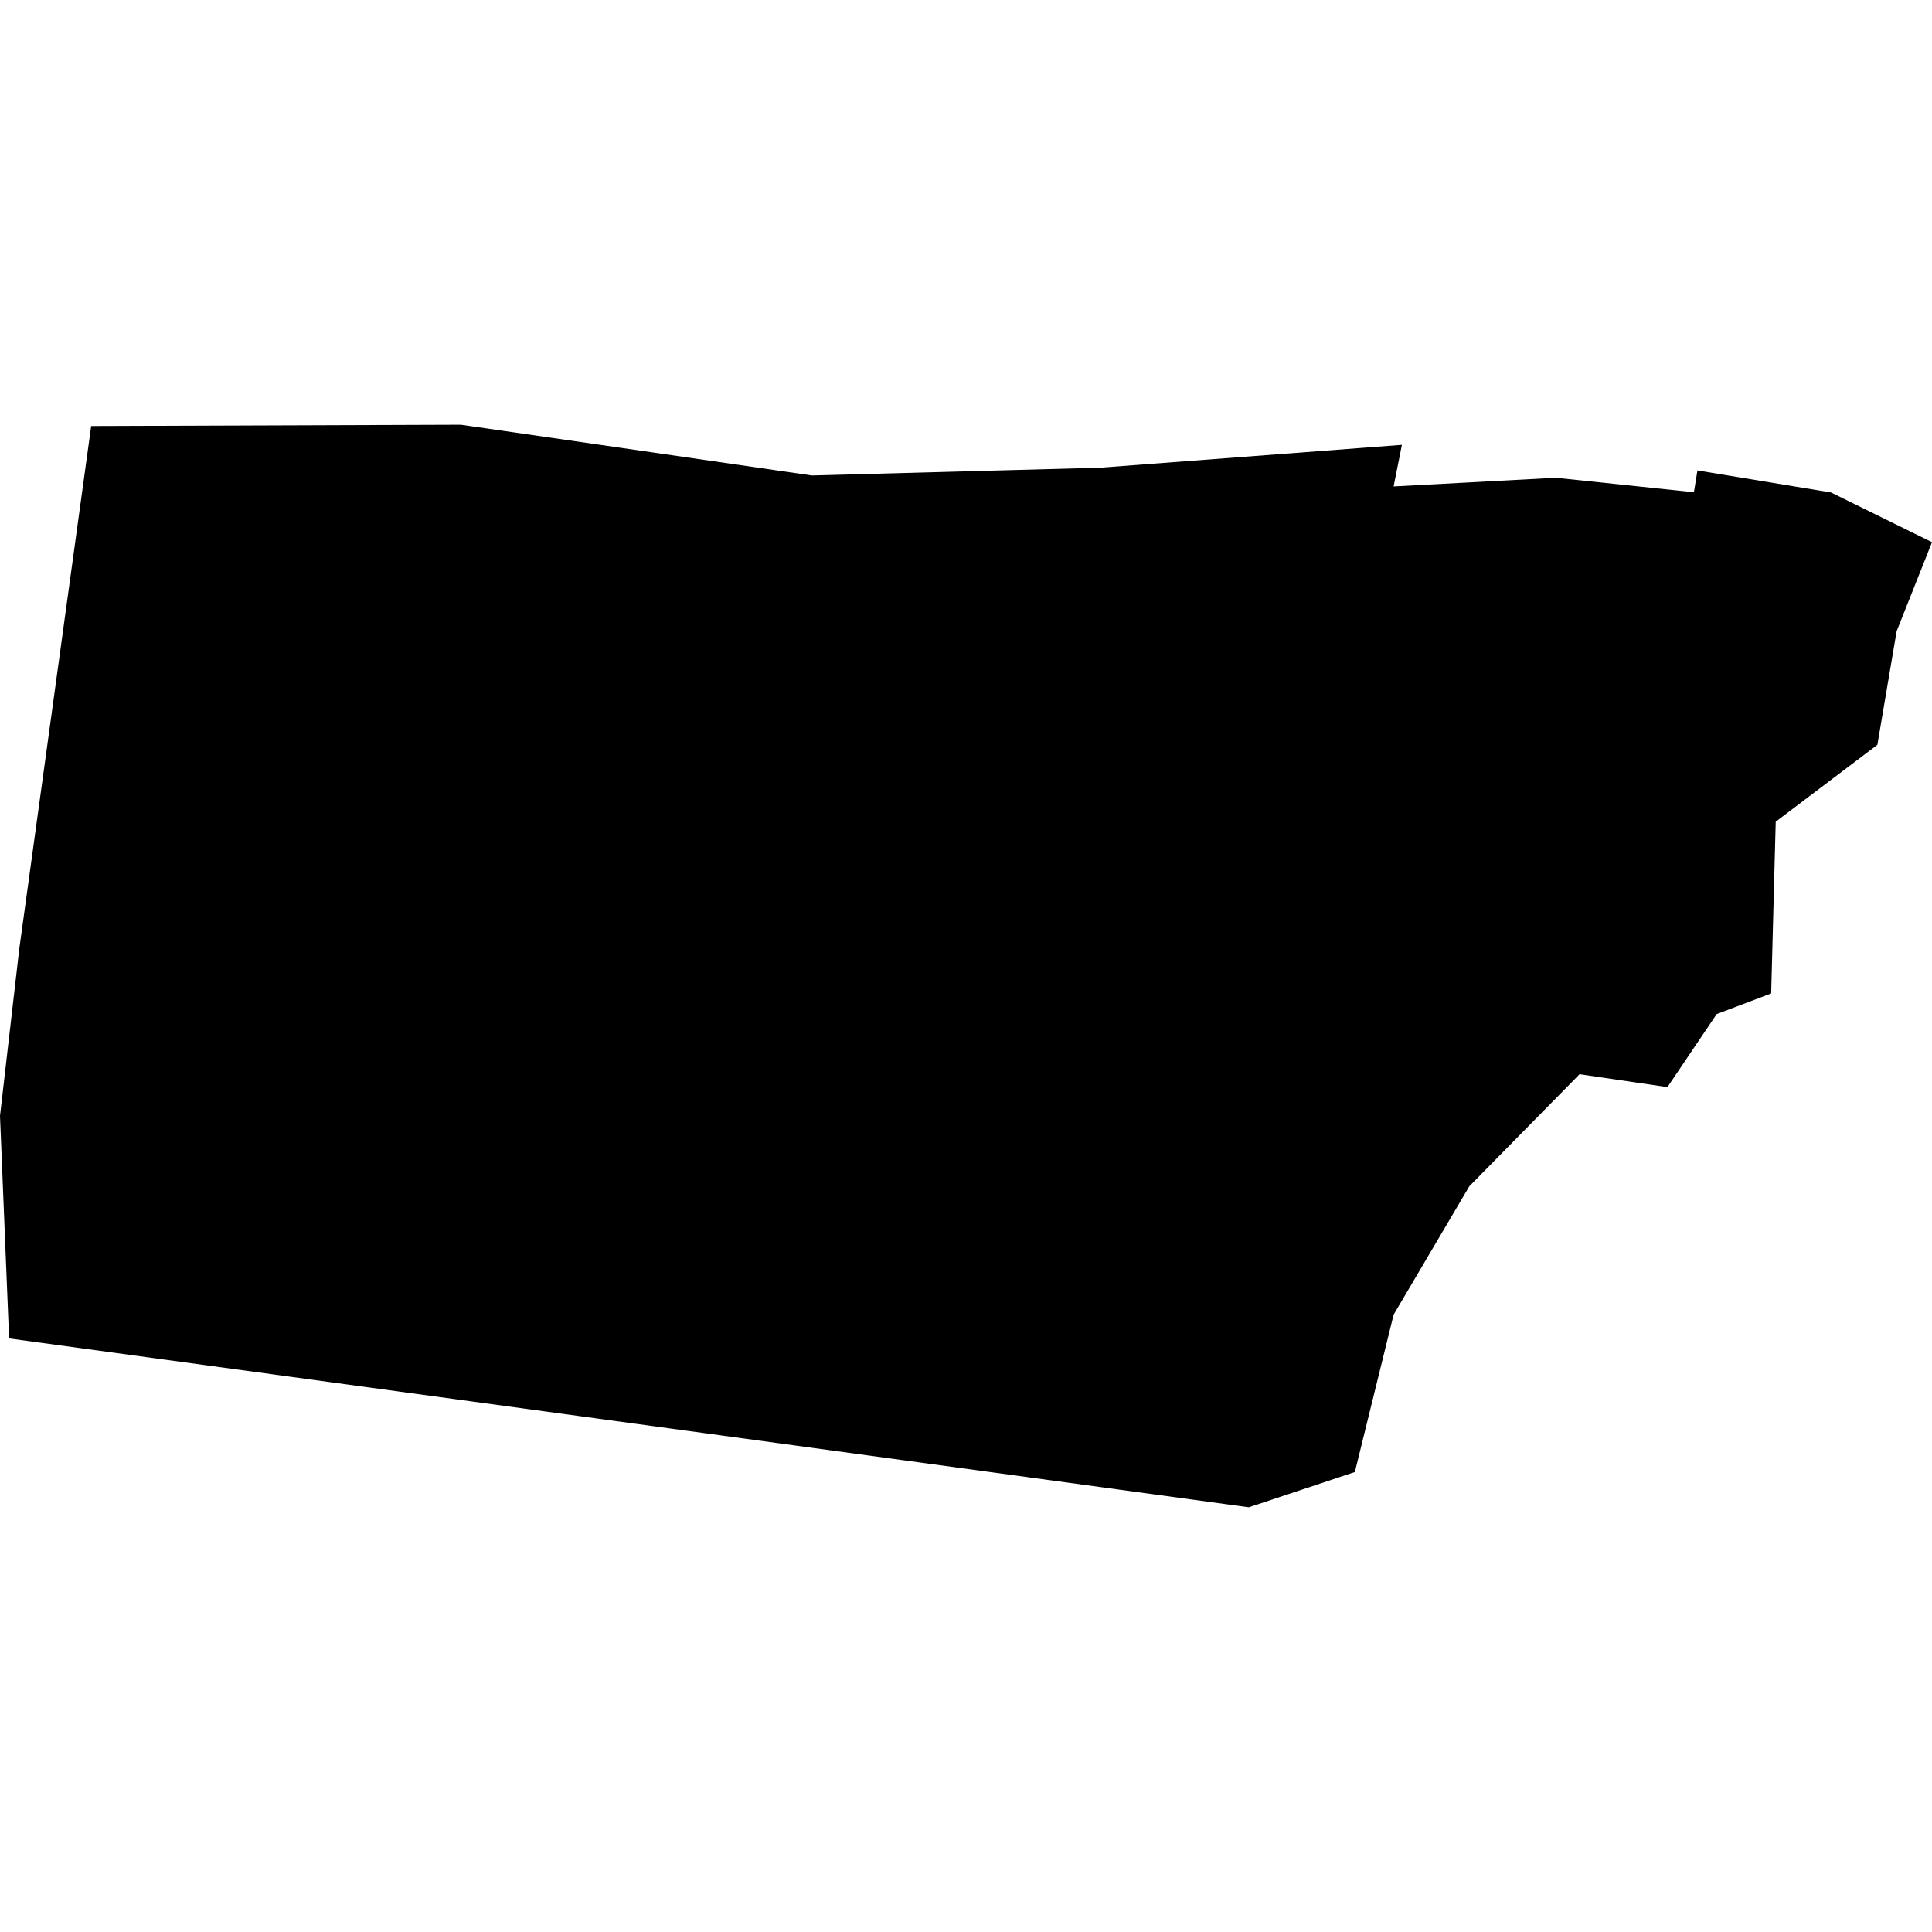 <?xml version="1.0" standalone="no"?>
<!DOCTYPE svg PUBLIC "-//W3C//DTD SVG 20010904//EN"
 "http://www.w3.org/TR/2001/REC-SVG-20010904/DTD/svg10.dtd">
<svg version="1.0" xmlns="http://www.w3.org/2000/svg"
 width="1024pt" height="1024pt" viewBox="-512 -512 1024 1024"
 preserveAspectRatio="xMidYMid meet">
  <path d="M436.675 286.713l5.36-.019 2.334.337 2.755.399 4.185-.113 4.37-.331-.12.603 2.351-.126 2.003.21.051-.316 1.936.319 1.465.721-.513 1.291-.279 1.647-1.474 1.115-.066 2.49-.79.299-.714 1.059-1.274-.187-1.598 1.624-1.098 1.862-.562 2.282-1.538.511-17.974-2.448-.132-3.227.28-2.425 1.042-7.577z" transform="scale(36.556) translate(-449.359 -294.542)"></path>
</svg>

